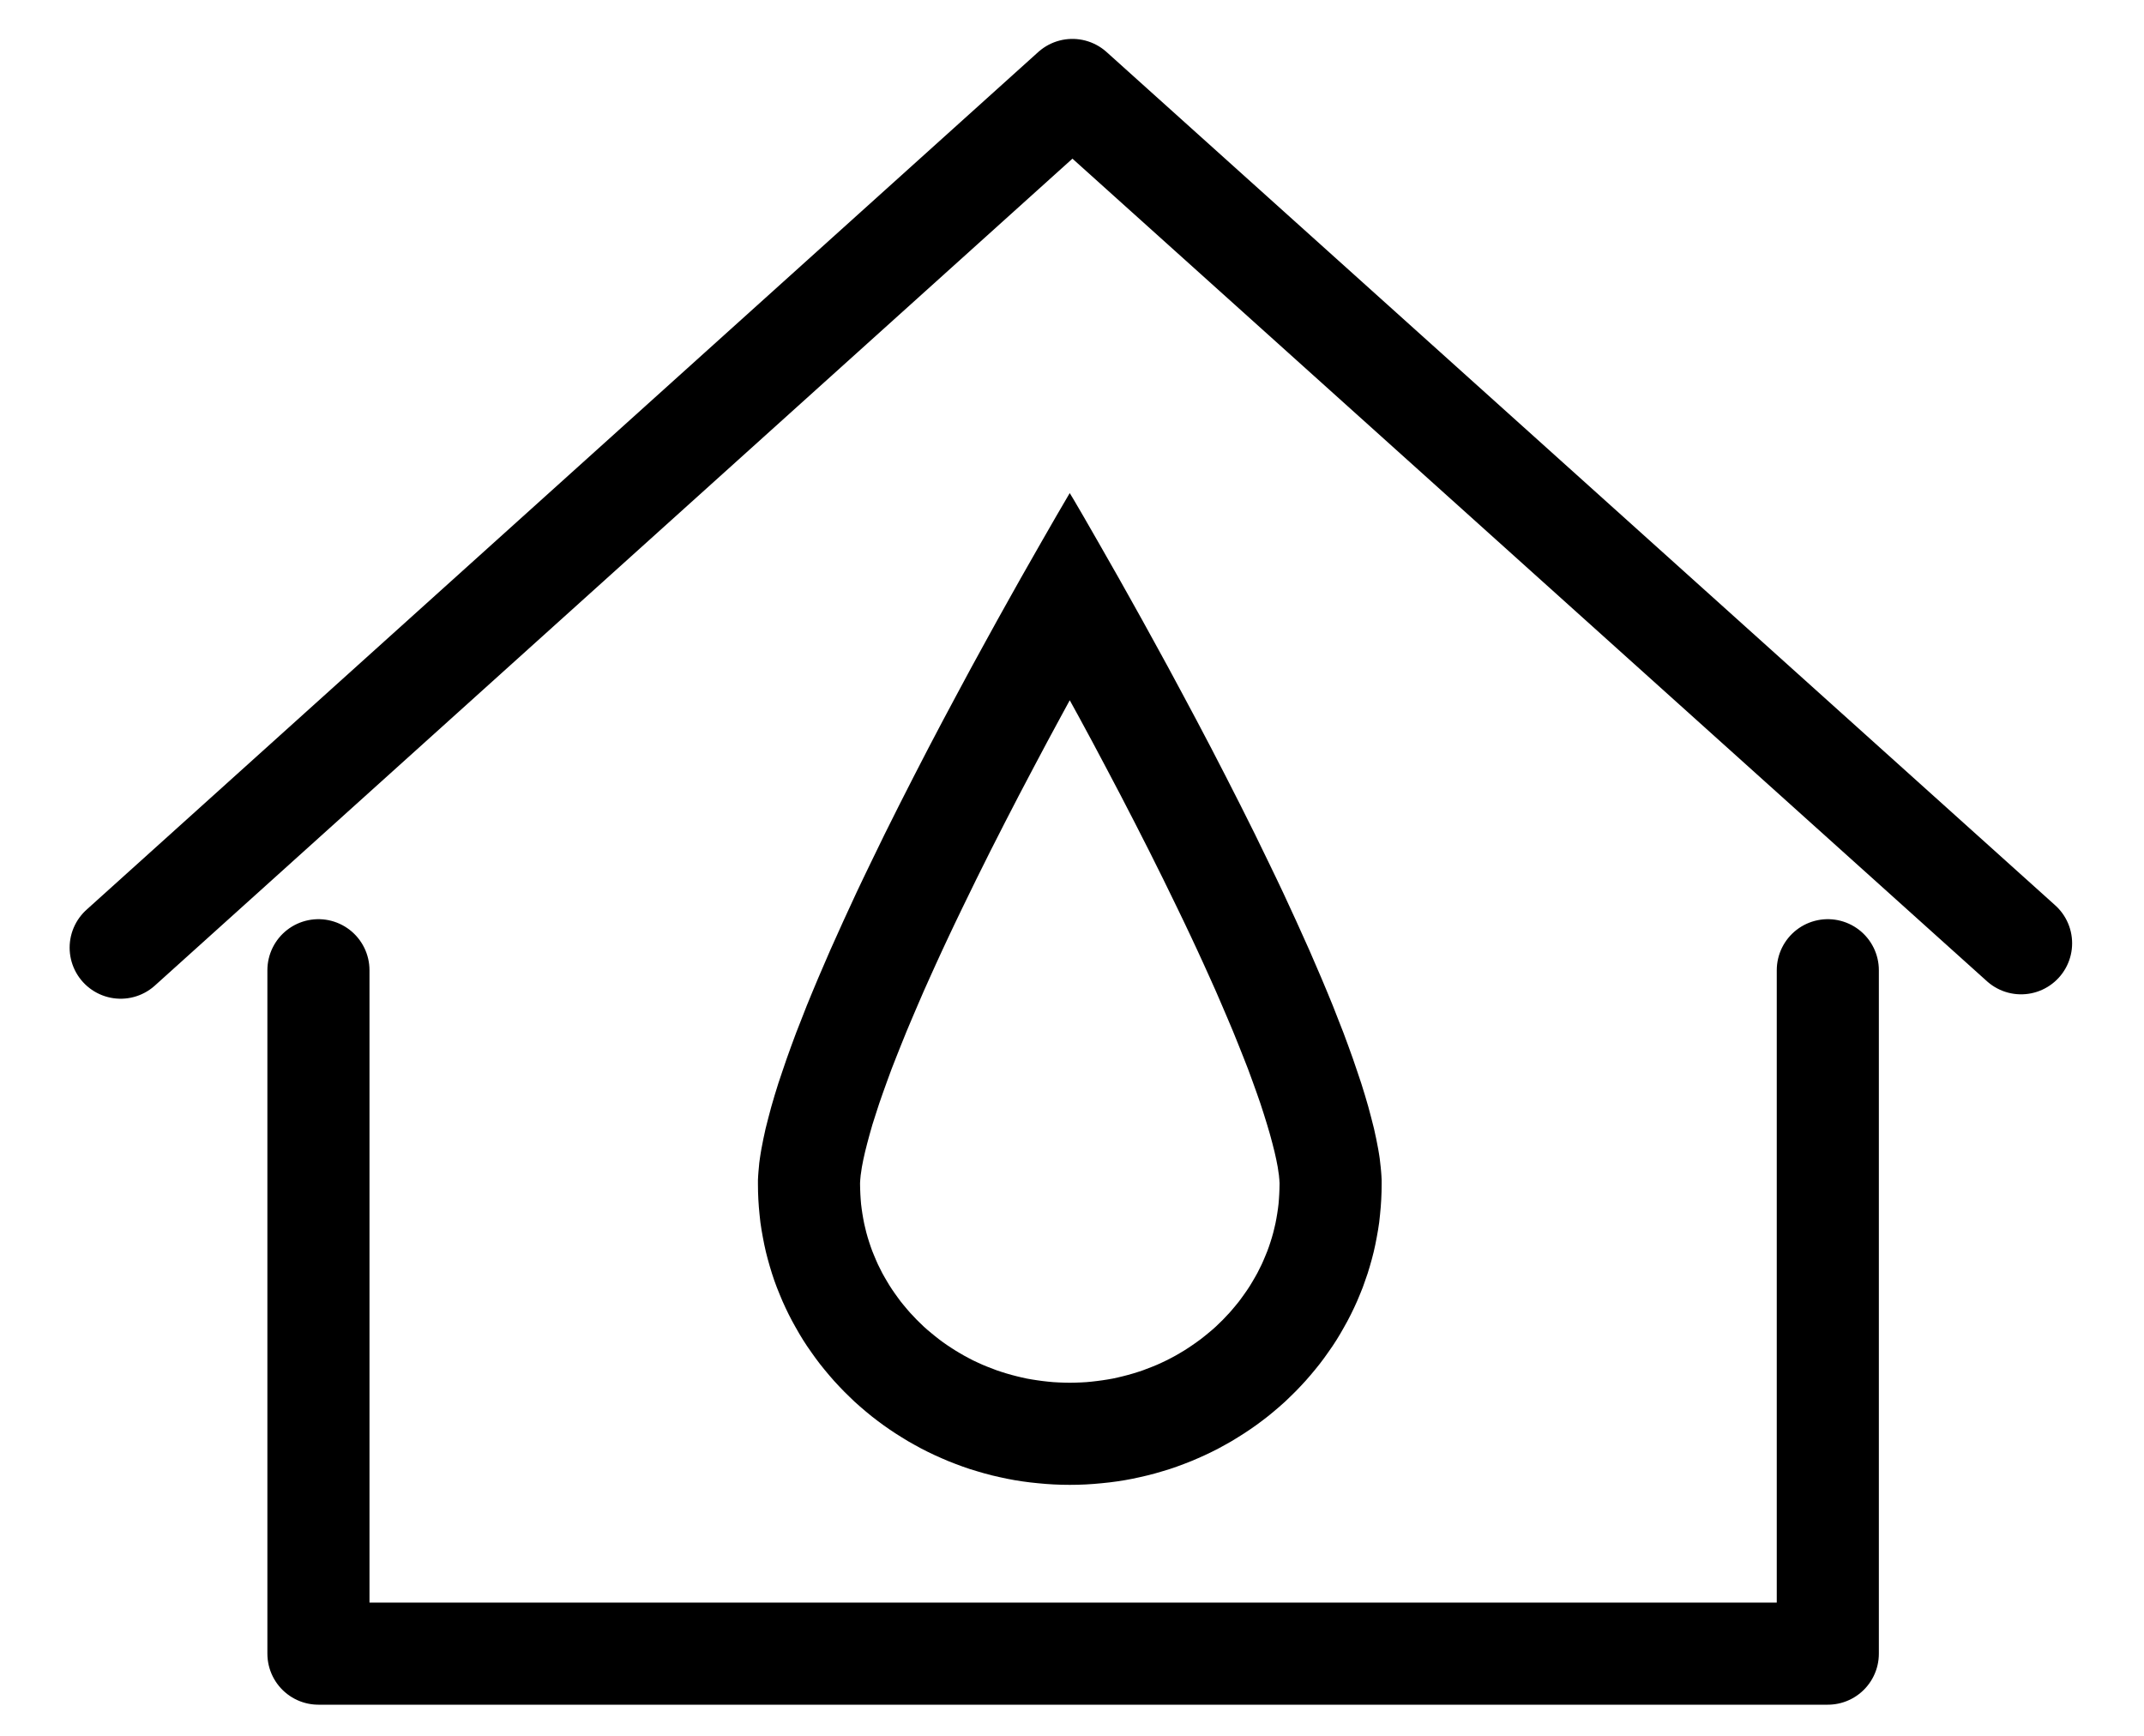 <svg xmlns="http://www.w3.org/2000/svg" fill-rule="evenodd" stroke-miterlimit="1.5" viewBox="0 0 21 17" clip-rule="evenodd" stroke-linecap="round" stroke-linejoin="round">
  <path fill="none" stroke="#000" d="M19.796 9.238L10.504.881l-9.322 8.4m1.937.221v6.693h14.784V9.502"/>
  <path d="M10.513 4.887l.097.166.15.261.196.344.111.198.12.215.126.229.132.241.136.253.14.262.142.27.143.277.143.281.142.284.139.286.069.143.068.143.066.143.065.141.064.142.063.14.06.139.059.137.057.136.055.134.052.133.051.13.047.127.045.125.042.123.04.119.036.116.033.113.029.109.027.106.022.101.019.098.008.047.007.046.005.044.005.044.004.043.003.041.002.04v.039l-.001.076-.003.075-.005.075-.007.075-.008.074-.011.073-.013.073-.014.072-.016.072-.018.07-.02.071-.021.069-.024.069-.024.068-.027.067-.028.067-.03.066-.031.064-.033.064-.035.063-.036.063-.037.061-.039.06-.041.059-.042.059-.043.057-.045.056-.046.055-.047.054-.049.053-.05.052-.051.05-.052.05-.054.048-.055.047-.056.046-.057.044-.058.043-.06.042-.06.04-.062.039-.062.038-.064.036-.064.035-.065.033-.067.032-.067.03-.068.029-.069.027-.07.026-.07.024-.072.022-.072.021-.073.019-.073.017-.074.016-.075.014-.076.012-.076.01-.076.008-.078.007-.077.005-.079.003-.079.001-.078-.001-.079-.003-.077-.005-.078-.007-.076-.008-.076-.01-.076-.012-.075-.014-.074-.016-.074-.017-.072-.019-.072-.021-.072-.022-.07-.024-.07-.026-.069-.027-.068-.029-.067-.03-.067-.032-.065-.033-.064-.035-.064-.036-.062-.038-.062-.039-.06-.04-.06-.042-.058-.043-.057-.044-.056-.046-.055-.047-.054-.048-.052-.05-.051-.05-.05-.052-.049-.053-.047-.054-.046-.055-.045-.056-.043-.057-.042-.059-.041-.059-.039-.06-.037-.061-.036-.063-.035-.063-.033-.064-.031-.064-.03-.066-.028-.067-.027-.067-.025-.068-.023-.069-.021-.069-.02-.071-.018-.07-.016-.072-.014-.072-.013-.073-.011-.073-.008-.074-.007-.075-.005-.075-.003-.075-.001-.076v-.039l.002-.04.003-.041.004-.043.004-.044.006-.044.007-.046.008-.047.019-.098.022-.101.027-.106.029-.109.033-.113.036-.116.04-.119.042-.123.045-.125.047-.127.051-.13.052-.133.055-.134.057-.136.059-.137.06-.139.063-.14.064-.142.065-.141.066-.143.068-.143.069-.143.139-.286.142-.284.143-.281.143-.277.142-.27.14-.262.136-.253.132-.241.126-.229.12-.215.111-.198.196-.344.15-.261.097-.166.034-.058.035.058zm-.122 2.131l-.134.248-.137.258-.139.264-.14.271-.14.275-.138.277-.136.279-.066.137-.066.139-.064.137-.063.137-.061.135-.06.134-.057.132-.056.131-.054.128-.051.126-.049.123-.047.12-.043.117-.041.114-.038.109-.034.105-.032.1-.027.095-.024.089-.021.083-.017.076-.014.072-.004.027-.004.028-.004.026-.002.023-.002.02-.001.018-.001.014v.011l.001.049.002.05.003.048.004.049.006.048.007.047.008.047.009.047.011.047.011.045.013.046.014.045.015.045.016.044.018.044.018.043.019.043.021.042.021.042.023.041.024.041.024.04.026.04.027.039.028.039.028.038.03.037.031.037.031.036.033.035.033.035.034.033.035.034.036.032.037.031.038.031.038.03.039.029.04.028.041.027.042.027.042.025.043.025.043.023.044.023.045.021.046.021.046.019.047.018.047.018.048.016.048.015.049.014.05.013.05.012.05.011.051.009.052.008.051.007.053.006.053.005.053.003.054.002.054.001.055-.001.054-.002.053-.003.053-.005.052-.006.052-.007.052-.008.051-.009.05-.011.05-.012.05-.013.049-.014.048-.015.048-.016.047-.018.047-.018.046-.019.046-.021.044-.021.045-.023.043-.023.043-.025.042-.025.042-.027.04-.027.04-.028.04-.029.038-.03.038-.031.037-.031.036-.032.035-.034.034-.033.033-.035.033-.035.031-.036.031-.037.03-.037.028-.038.028-.039.027-.039.026-.04.024-.04.024-.041.023-.041.021-.042.021-.042.019-.043.018-.043.018-.044.016-.044.015-.045.014-.045.013-.046.011-.045.011-.047.009-.047.008-.047.007-.047.006-.048.004-.049.003-.048.002-.05.001-.049v-.011l-.001-.014-.001-.018-.002-.02-.002-.023-.004-.026-.004-.028-.004-.027-.014-.072-.017-.076-.021-.083-.024-.089-.028-.095-.031-.1-.034-.105-.038-.109-.041-.114-.043-.117-.047-.12-.049-.123-.051-.126-.054-.128-.056-.131-.057-.132-.06-.134-.061-.135-.063-.137-.064-.137-.066-.139-.066-.137-.136-.279-.138-.277-.14-.275-.14-.271-.139-.264-.137-.258-.134-.248-.088-.16-.087.16z"/>
</svg>

